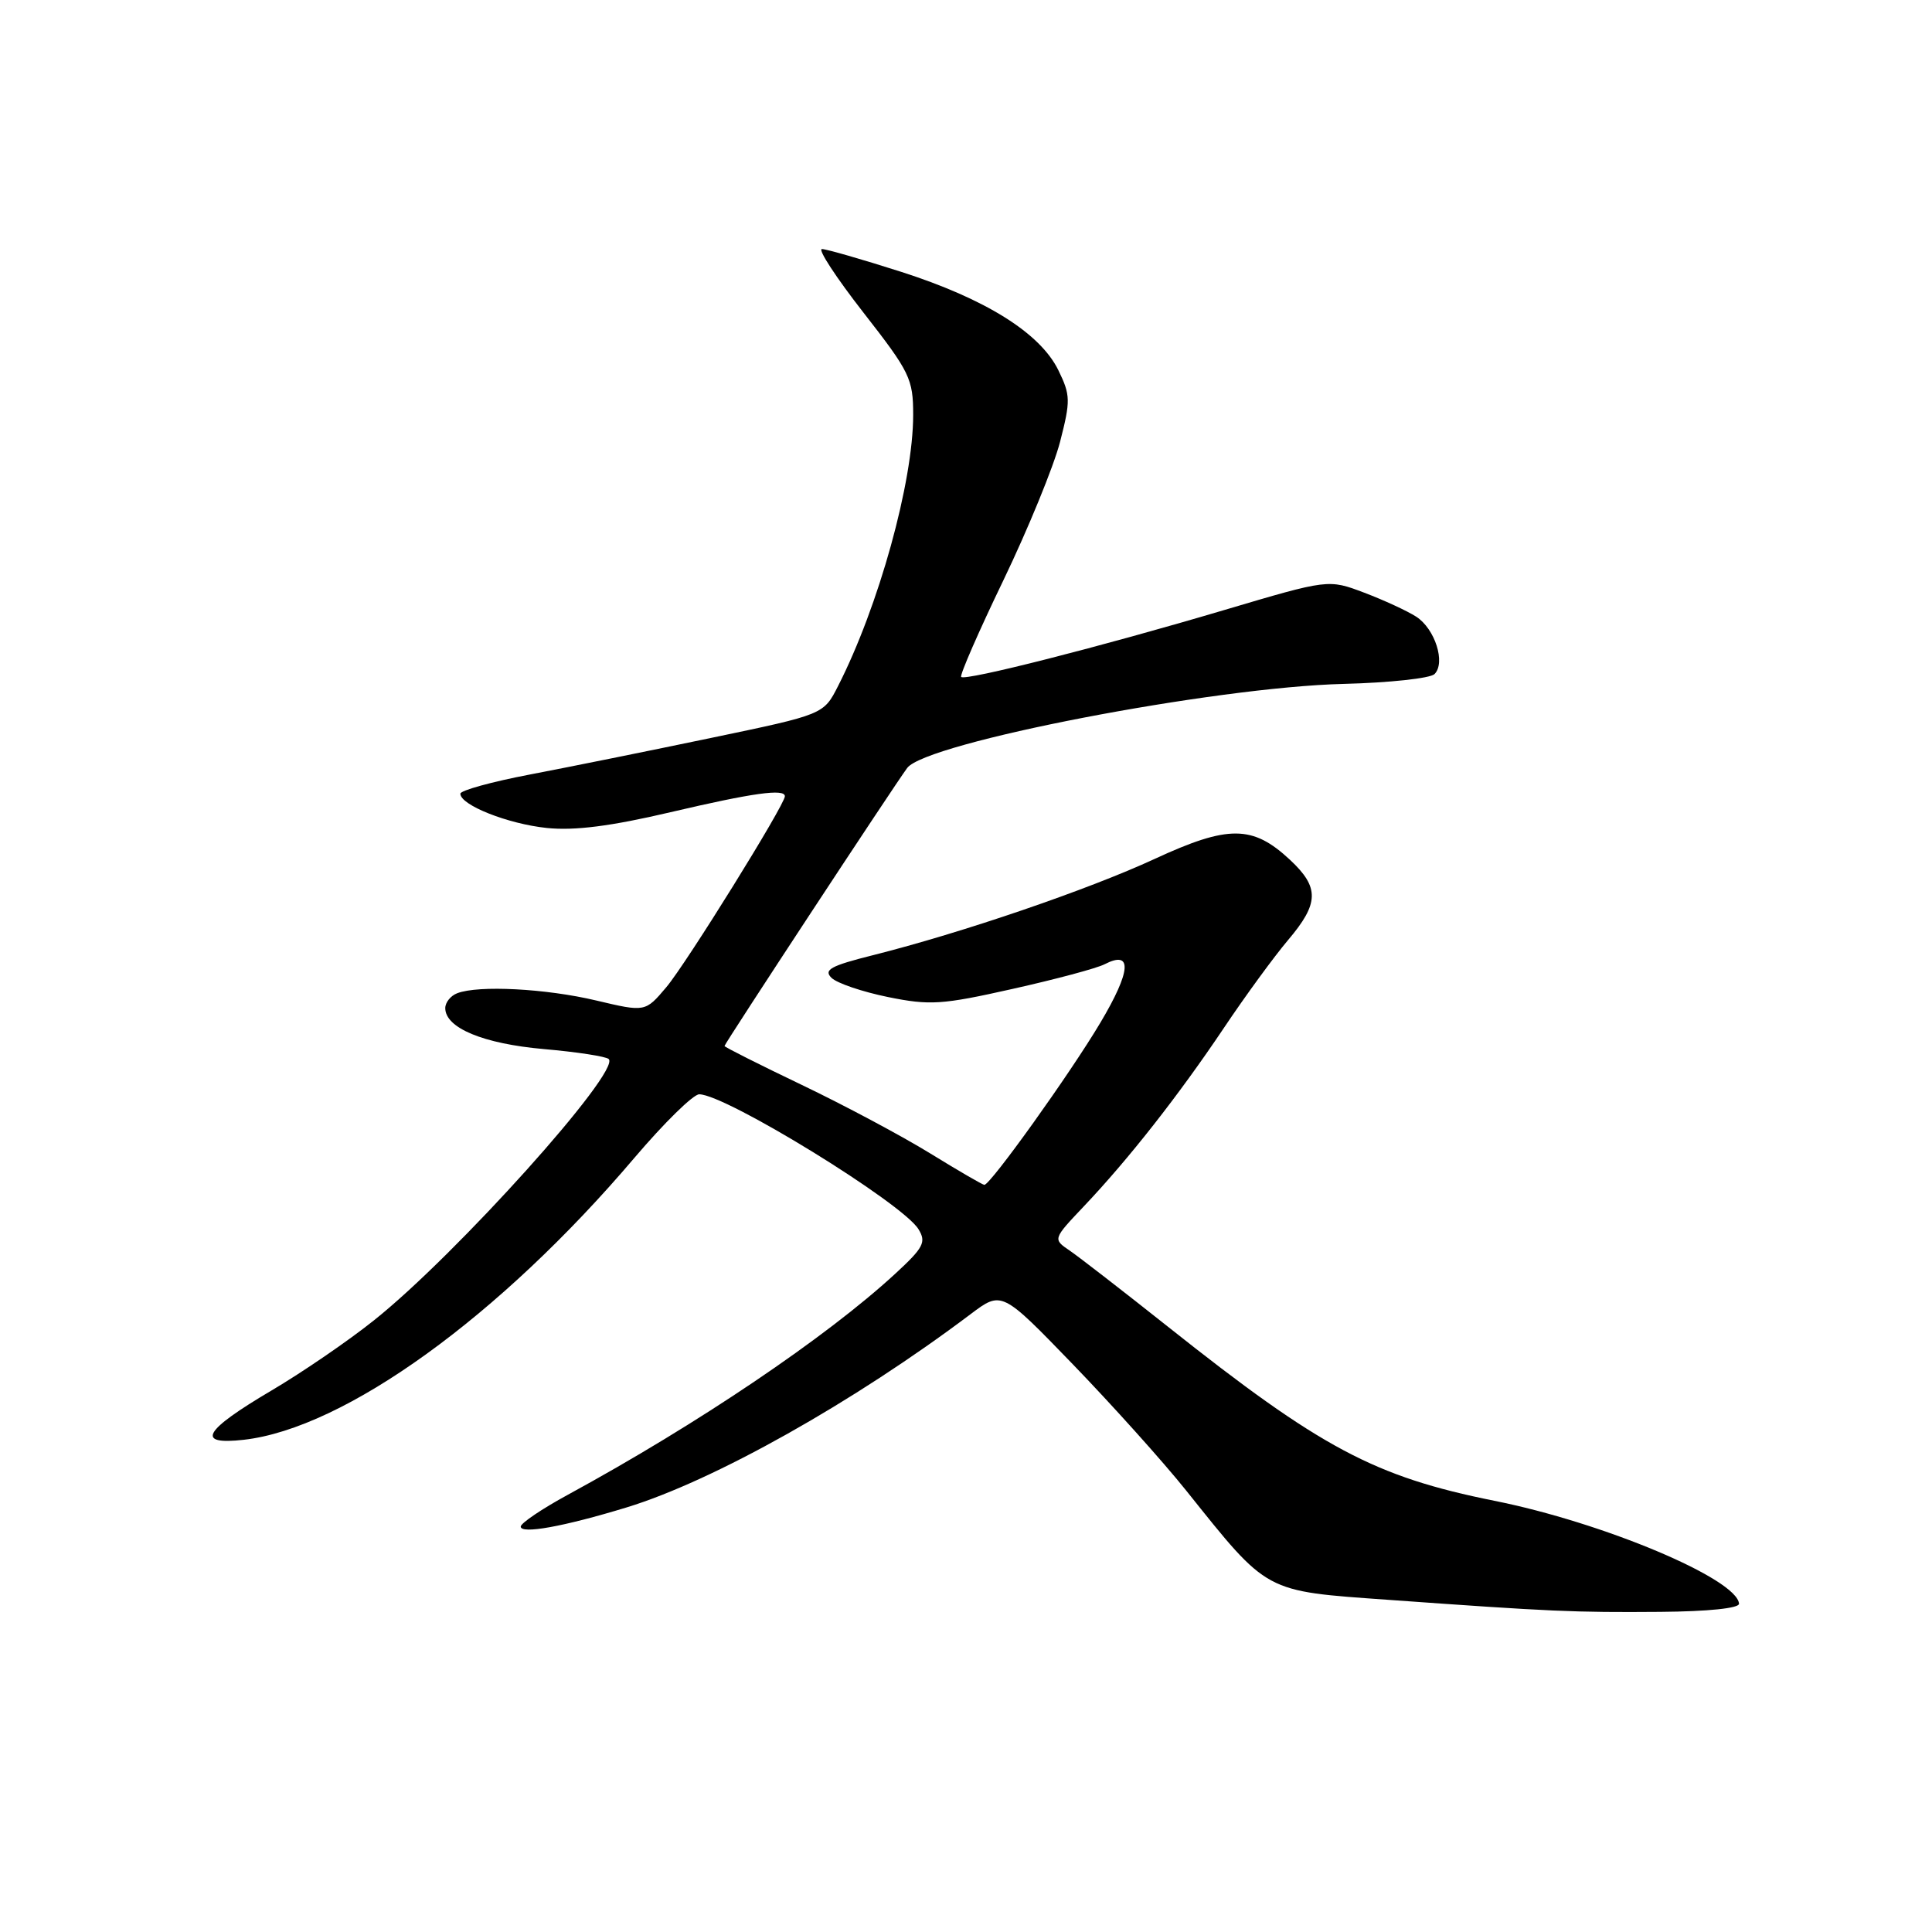 <?xml version="1.0" encoding="UTF-8" standalone="no"?>
<!DOCTYPE svg PUBLIC "-//W3C//DTD SVG 1.1//EN" "http://www.w3.org/Graphics/SVG/1.1/DTD/svg11.dtd" >
<svg xmlns="http://www.w3.org/2000/svg" xmlns:xlink="http://www.w3.org/1999/xlink" version="1.1" viewBox="0 0 256 256">
 <g >
 <path fill="currentColor"
d=" M 230.43 212.50 C 230.18 209.21 212.46 201.75 198.00 198.86 C 182.12 195.67 174.99 191.87 154.74 175.78 C 148.82 171.08 142.97 166.55 141.74 165.71 C 139.50 164.19 139.50 164.19 143.62 159.84 C 149.53 153.61 156.17 145.15 162.15 136.24 C 165.00 131.98 168.84 126.73 170.67 124.57 C 174.80 119.70 174.85 117.59 170.93 113.93 C 165.99 109.32 162.77 109.29 153.00 113.81 C 144.18 117.89 127.45 123.61 115.66 126.57 C 110.07 127.97 109.09 128.51 110.18 129.57 C 110.90 130.28 114.27 131.42 117.65 132.11 C 123.21 133.24 124.81 133.14 134.15 131.04 C 139.84 129.77 145.34 128.30 146.36 127.77 C 150.09 125.85 149.89 128.65 145.80 135.52 C 141.82 142.22 131.24 157.00 130.43 157.00 C 130.21 157.00 126.99 155.13 123.27 152.84 C 119.55 150.55 111.89 146.46 106.25 143.76 C 100.61 141.06 96.00 138.74 96.00 138.60 C 96.00 138.30 118.43 104.16 120.21 101.76 C 122.70 98.40 160.84 91.05 178.03 90.62 C 184.09 90.47 189.52 89.88 190.08 89.32 C 191.58 87.82 190.15 83.32 187.65 81.71 C 186.47 80.95 183.37 79.52 180.76 78.53 C 176.02 76.74 176.02 76.74 162.26 80.82 C 145.86 85.69 127.92 90.25 127.36 89.70 C 127.15 89.48 129.66 83.72 132.95 76.90 C 136.23 70.08 139.61 61.83 140.46 58.56 C 141.87 53.08 141.85 52.36 140.24 49.06 C 137.83 44.13 130.60 39.61 119.41 36.02 C 114.22 34.36 109.49 33.00 108.91 33.00 C 108.32 33.00 110.80 36.79 114.42 41.43 C 120.57 49.31 121.00 50.19 121.00 54.98 C 121.00 63.87 116.43 80.35 111.04 90.92 C 109.13 94.67 109.13 94.67 94.31 97.76 C 86.17 99.46 75.34 101.65 70.25 102.62 C 65.16 103.59 61.00 104.74 61.00 105.17 C 61.00 106.68 67.29 109.17 72.45 109.71 C 76.14 110.09 80.93 109.48 88.85 107.62 C 99.77 105.06 104.00 104.47 104.00 105.51 C 104.00 106.63 90.92 127.70 88.29 130.81 C 85.50 134.11 85.50 134.11 79.00 132.57 C 72.34 130.99 63.40 130.52 60.58 131.61 C 59.71 131.94 59.00 132.83 59.00 133.58 C 59.00 136.21 64.03 138.30 72.08 139.01 C 76.46 139.39 80.32 139.99 80.66 140.33 C 82.29 141.96 60.42 166.31 49.54 174.96 C 46.14 177.68 40.04 181.85 35.99 184.24 C 26.93 189.59 25.85 191.50 32.29 190.78 C 45.67 189.27 66.23 174.43 84.08 153.40 C 88.01 148.78 91.86 145.00 92.65 145.00 C 96.15 145.00 119.58 159.41 121.70 162.87 C 122.76 164.59 122.39 165.31 118.61 168.79 C 109.47 177.21 92.48 188.68 75.25 198.06 C 71.81 199.93 69.00 201.83 69.00 202.28 C 69.00 203.31 74.67 202.29 83.00 199.75 C 94.55 196.23 113.15 185.78 128.61 174.13 C 132.73 171.03 132.73 171.03 142.14 180.76 C 147.32 186.12 154.09 193.65 157.17 197.50 C 168.13 211.19 167.41 210.80 184.02 211.99 C 205.59 213.54 208.55 213.67 220.00 213.58 C 226.33 213.53 230.47 213.10 230.43 212.50 Z "/>
</g>
</svg>
